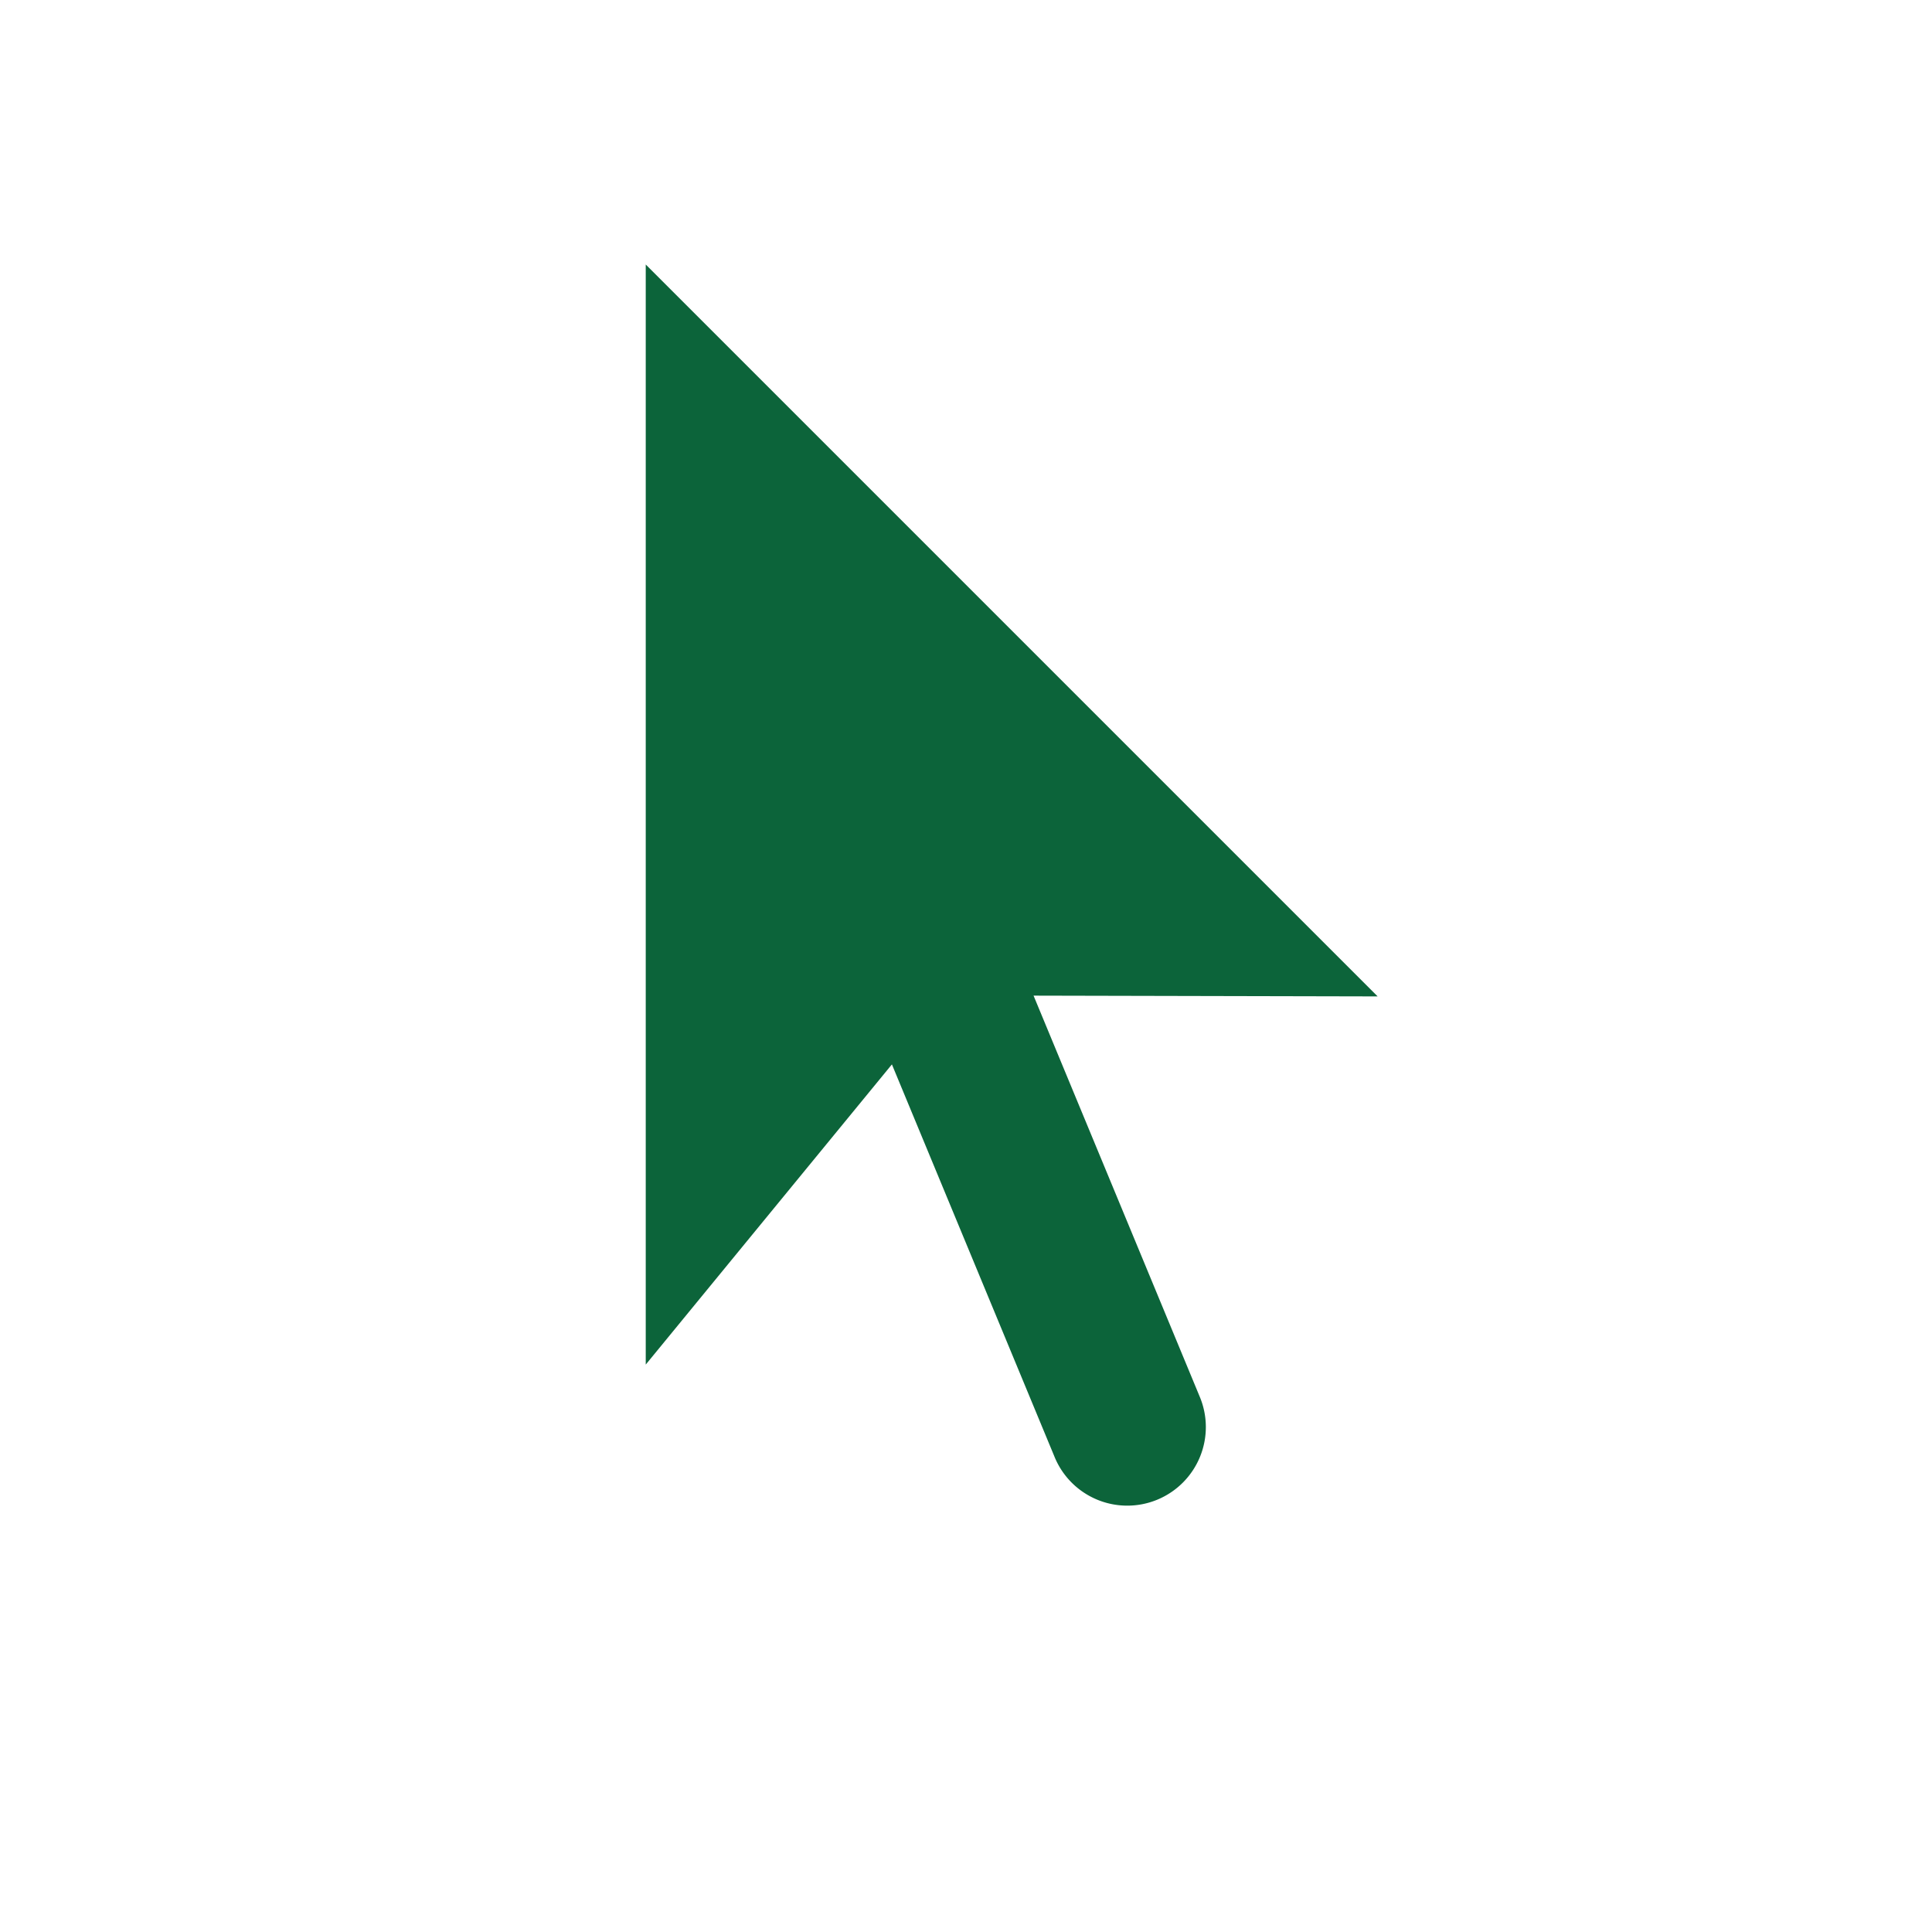 <svg height="512" viewBox="0 0 512 512" width="512" xmlns="http://www.w3.org/2000/svg">
 <path d="m171.129 70.1v291.528l65.236-79.552 43.03 103.832a20.825 20.825 0 1 0 38.474-15.943l-43.965-106.11 91.184.203-193.958-193.958z" fill="#0C643A" fill-rule="evenodd"/>
</svg>
